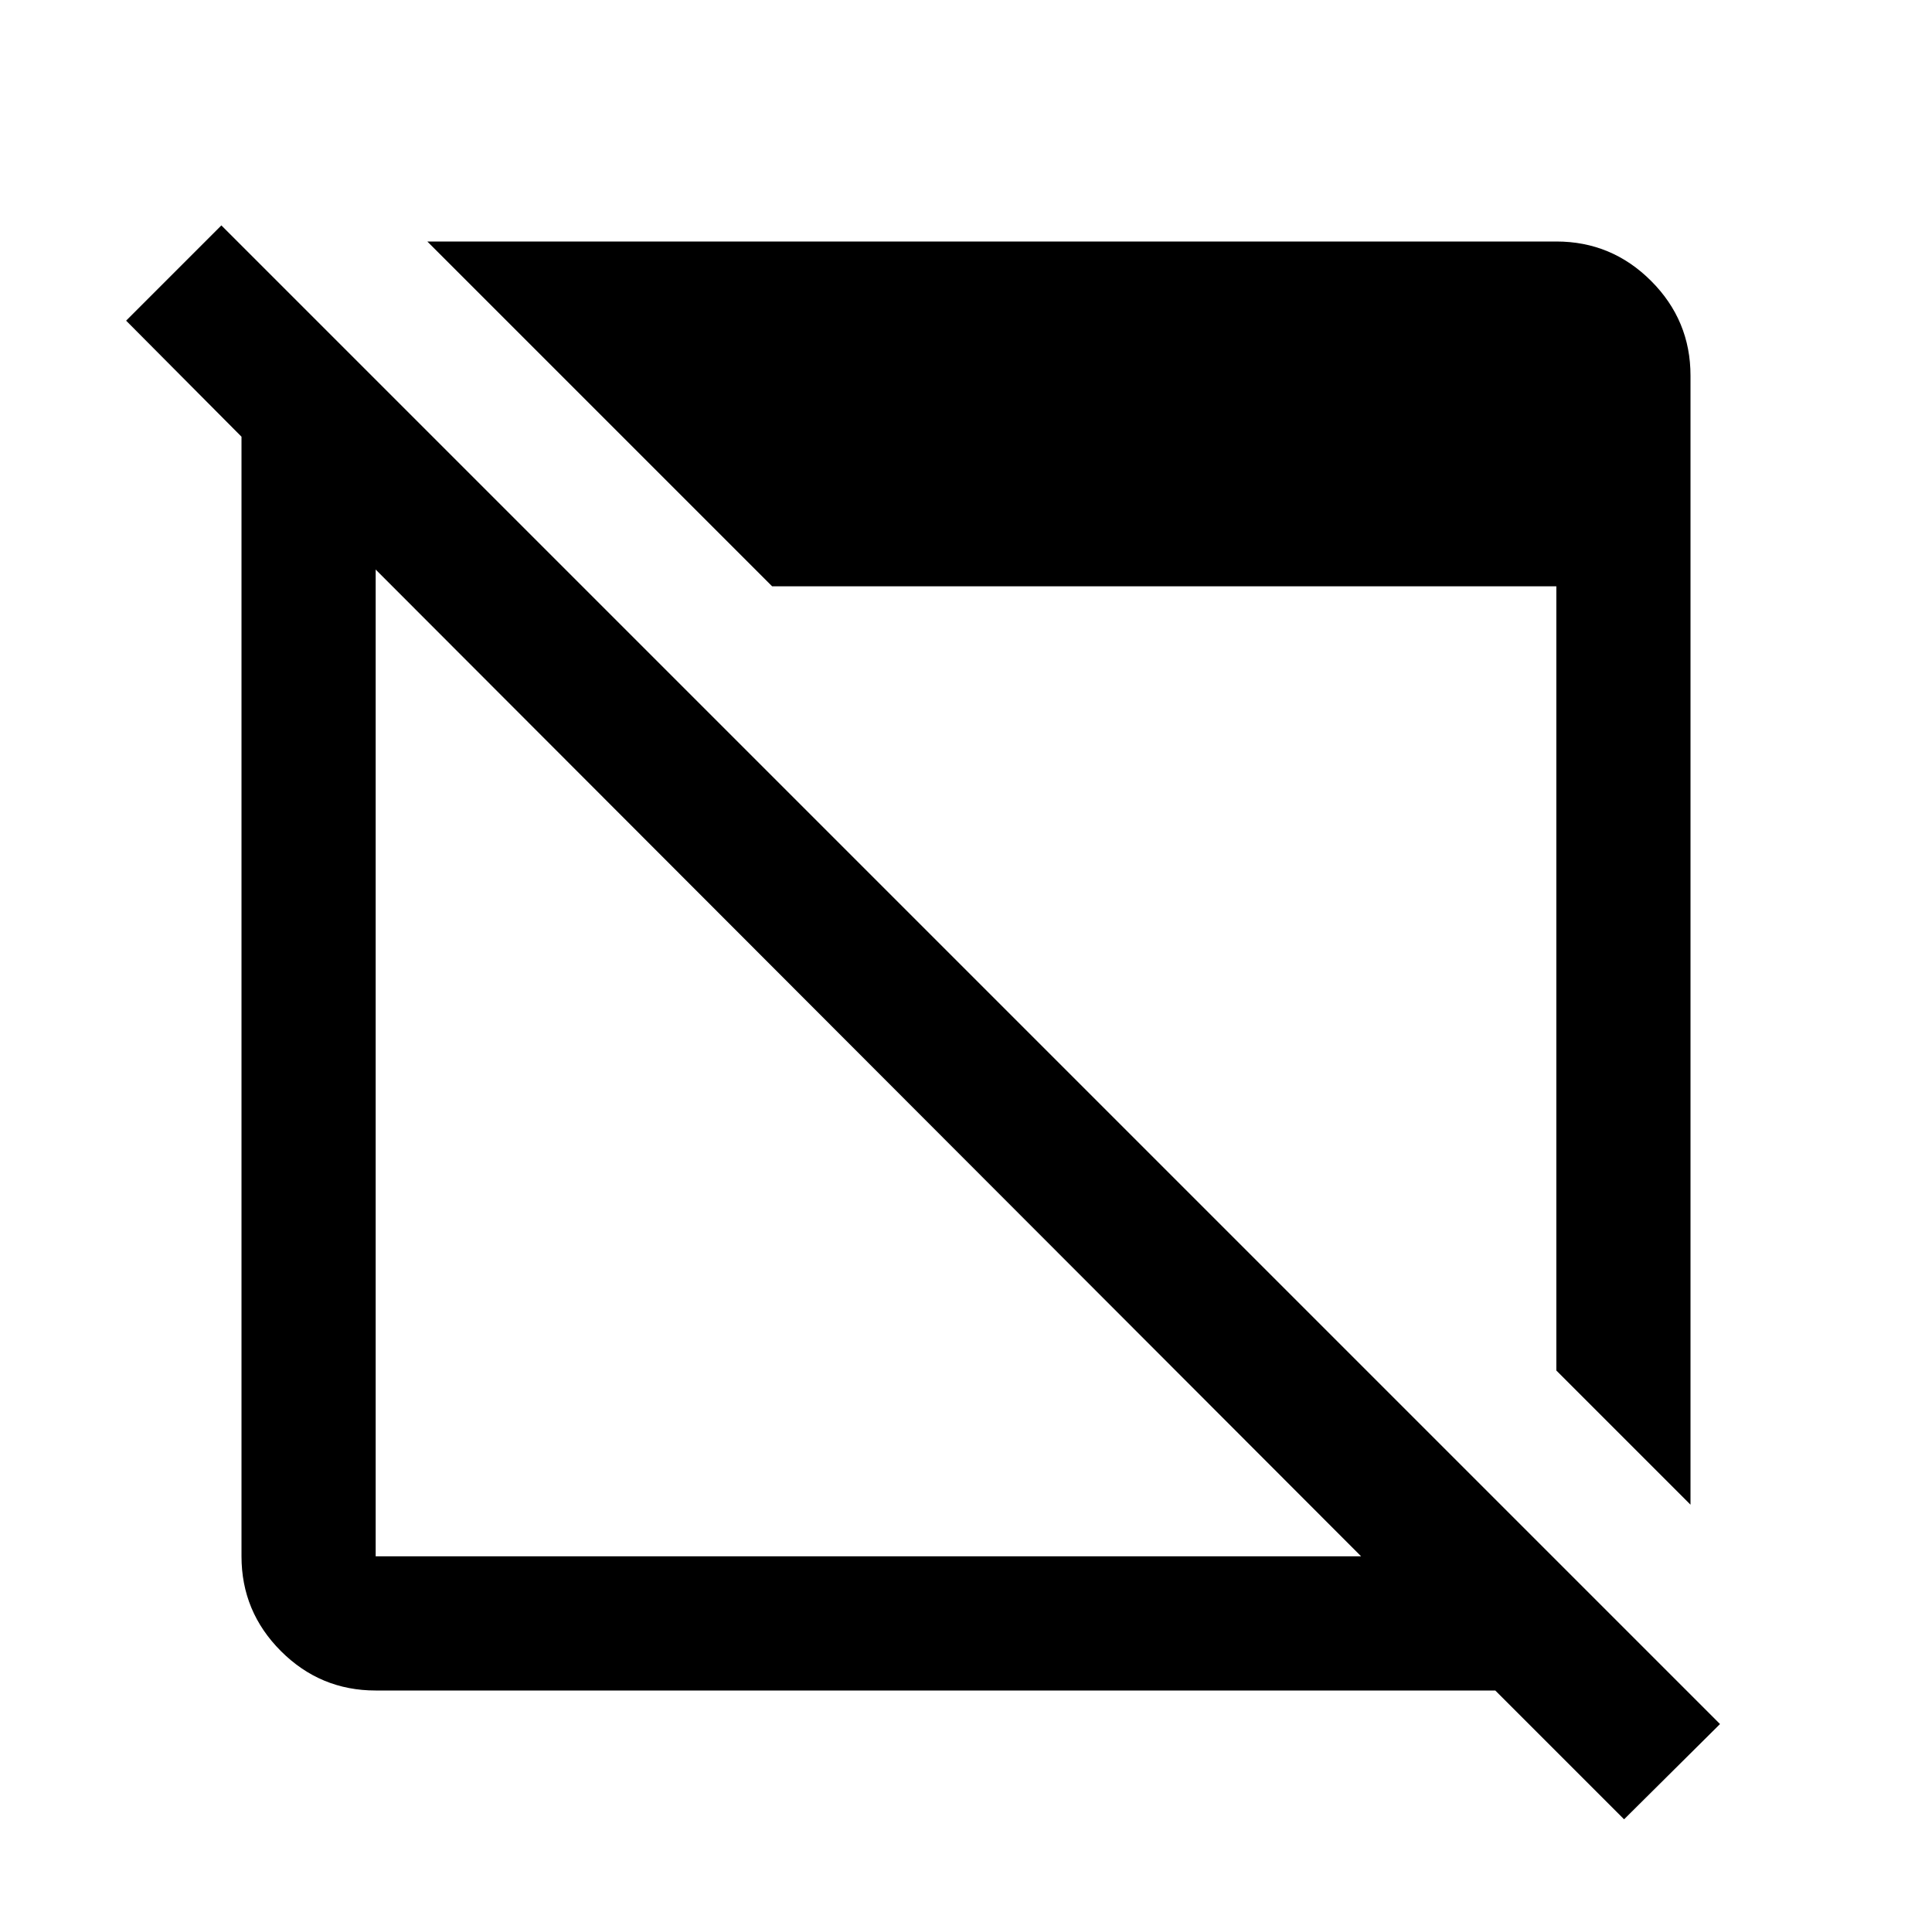 <svg xmlns="http://www.w3.org/2000/svg" height="40" viewBox="0 96 960 960" width="40"><path d="m807 1000-64-64H186.666q-27.5 0-47.083-19.583T120 869.334V313l-57.333-57.667L110 208l744.667 744.667L807 1000ZM186.666 869.334h489.668L186.666 378.999v490.335ZM840 843.667l-66.666-66.666V387.332H383.665L212.333 216h561.001q27.5 0 47.083 19.583T840 282.666v561.001Z"/></svg>